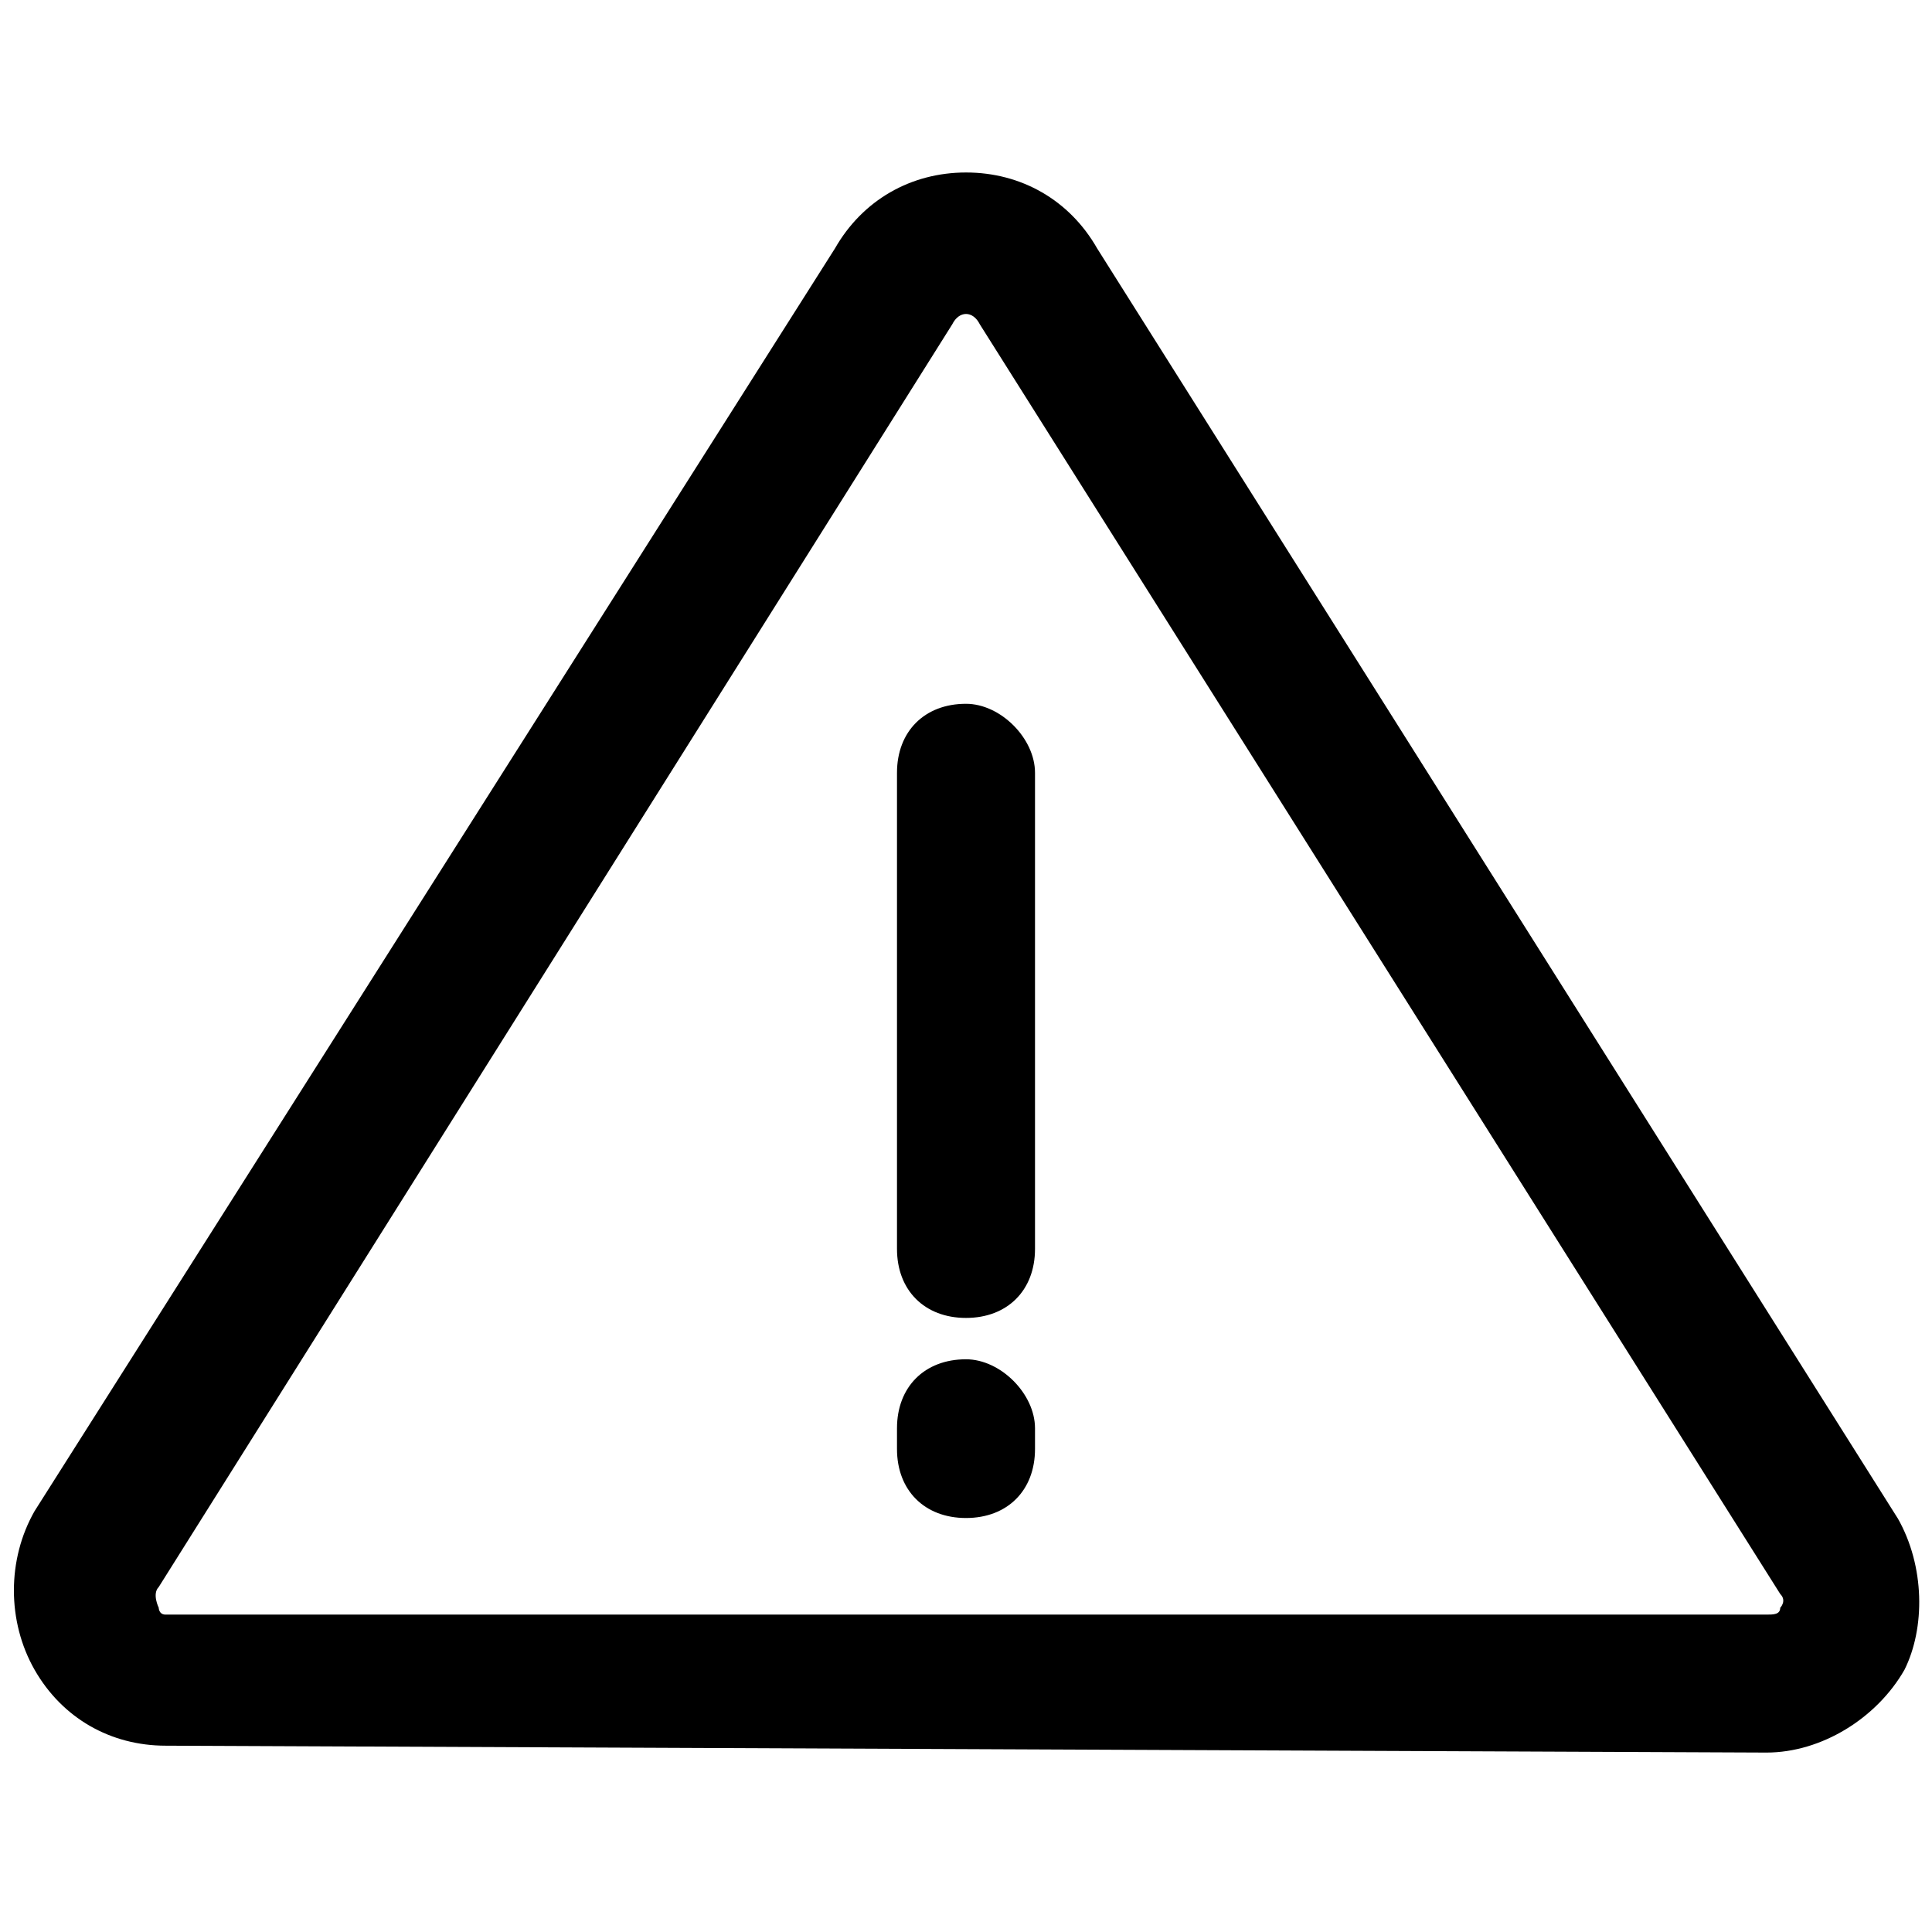 <!-- Generated by IcoMoon.io -->
<svg version="1.1" xmlns="http://www.w3.org/2000/svg" width="32" height="32" viewBox="0 0 32 32">
<title>limit</title>
<path d="M16 11.657c-0.686 0-1.143 0.457-1.143 1.143v7.886c0 0.686 0.457 1.143 1.143 1.143s1.143-0.457 1.143-1.143v-7.886c0-0.571-0.571-1.143-1.143-1.143zM16 22.514c-0.686 0-1.143 0.457-1.143 1.143v0.343c0 0.686 0.457 1.143 1.143 1.143s1.143-0.457 1.143-1.143v-0.343c0-0.571-0.571-1.143-1.143-1.143z"></path>
<path d="M31.429 25.143l-13.257-21.029c-0.457-0.8-1.257-1.257-2.171-1.257s-1.714 0.457-2.171 1.257l-13.257 20.914c-0.457 0.8-0.457 1.829 0 2.629s1.257 1.257 2.171 1.257l26.514 0.114c0.914 0 1.829-0.571 2.286-1.371 0.343-0.686 0.343-1.714-0.114-2.514zM29.486 26.629c0 0.114-0.114 0.114-0.229 0.114h-26.514c-0.114 0-0.114-0.114-0.114-0.114s-0.114-0.229 0-0.343l13.143-20.914c0.114-0.229 0.343-0.229 0.457 0l13.257 21.029c0.114 0.114 0 0.229 0 0.229z"></path>
</svg>
